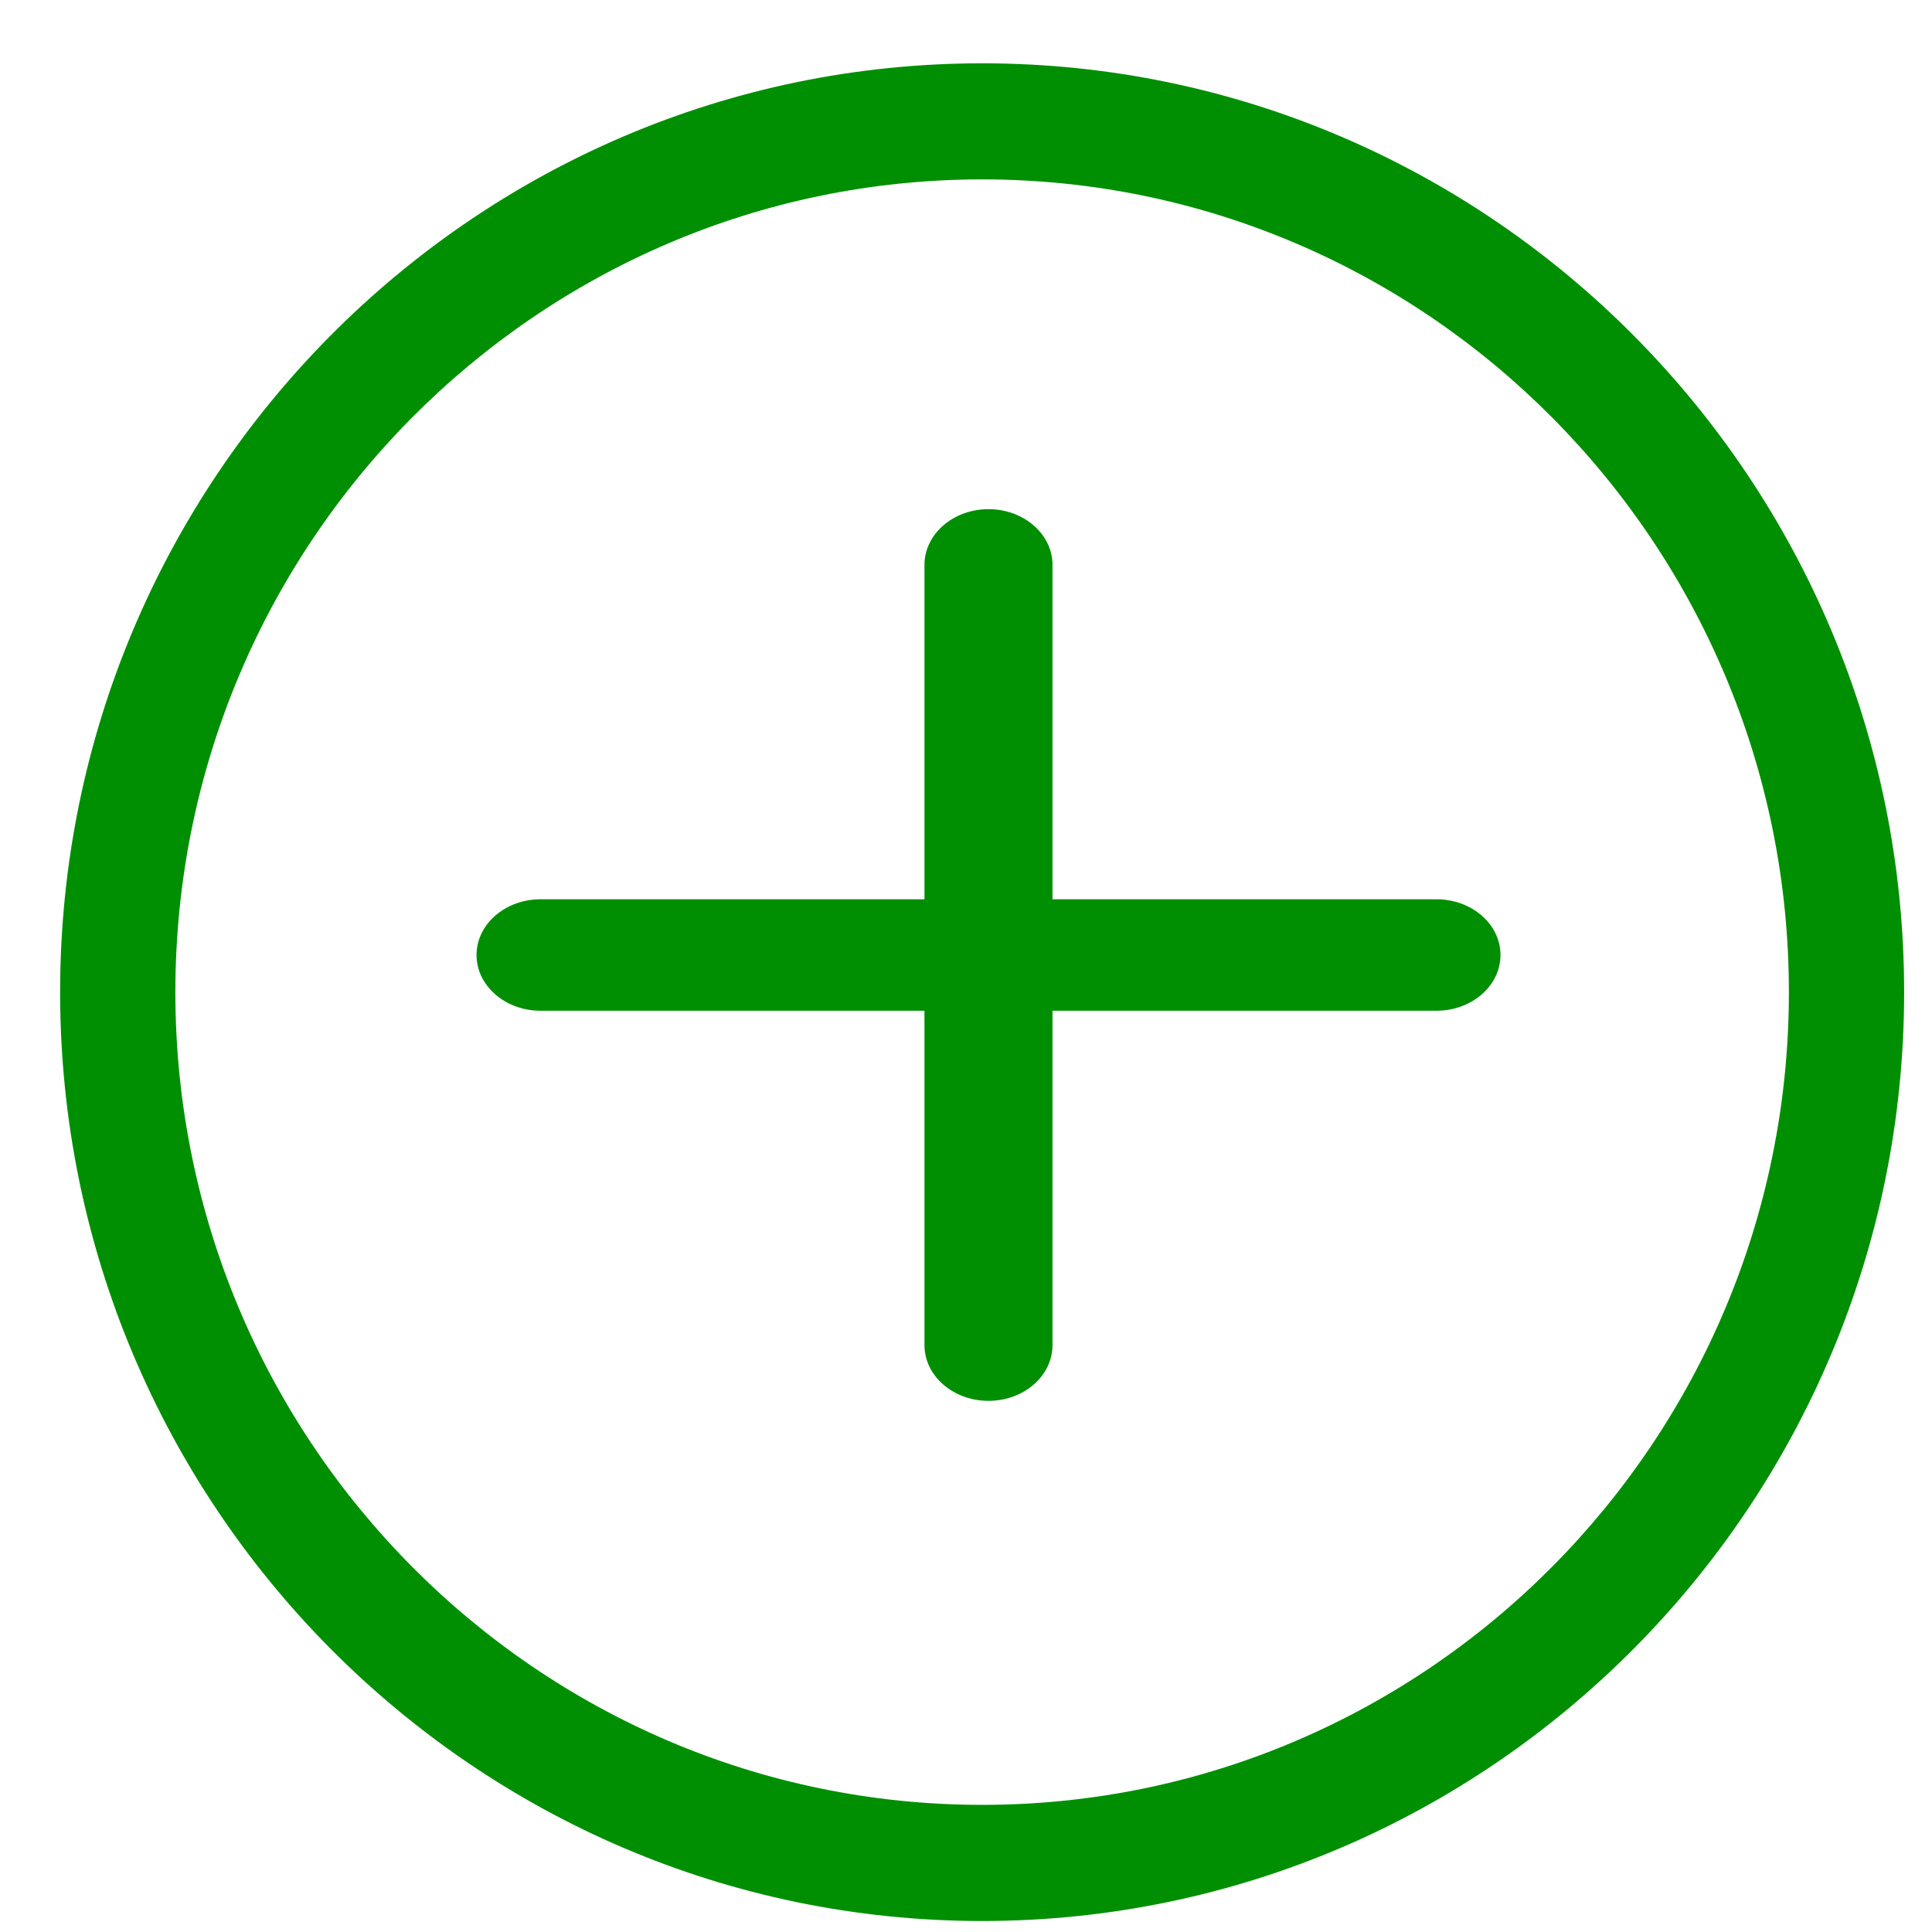 <svg width="26" height="26" viewBox="0 0 26 26" fill="none" xmlns="http://www.w3.org/2000/svg">
<path d="M13.217 25.852C6.375 25.852 0.809 20.245 0.809 13.352C0.809 6.459 6.375 0.852 13.217 0.852C20.059 0.852 25.625 6.459 25.625 13.352C25.625 20.245 20.059 25.852 13.217 25.852ZM13.217 2.414C7.23 2.414 2.36 7.321 2.36 13.352C2.36 19.383 7.23 24.289 13.217 24.289C19.204 24.289 24.074 19.383 24.074 13.352C24.074 7.321 19.204 2.414 13.217 2.414Z" fill="#008F02"/>
<path d="M19.332 13.602H7.274C6.799 13.602 6.413 13.266 6.413 12.852C6.413 12.438 6.799 12.102 7.274 12.102H19.332C19.807 12.102 20.193 12.438 20.193 12.852C20.193 13.266 19.807 13.602 19.332 13.602Z" fill="#008F02"/>
<path d="M13.303 18.852C12.827 18.852 12.441 18.516 12.441 18.102V7.602C12.441 7.188 12.827 6.852 13.303 6.852C13.778 6.852 14.164 7.188 14.164 7.602V18.102C14.164 18.516 13.778 18.852 13.303 18.852Z" fill="#008F02"/>
</svg>
